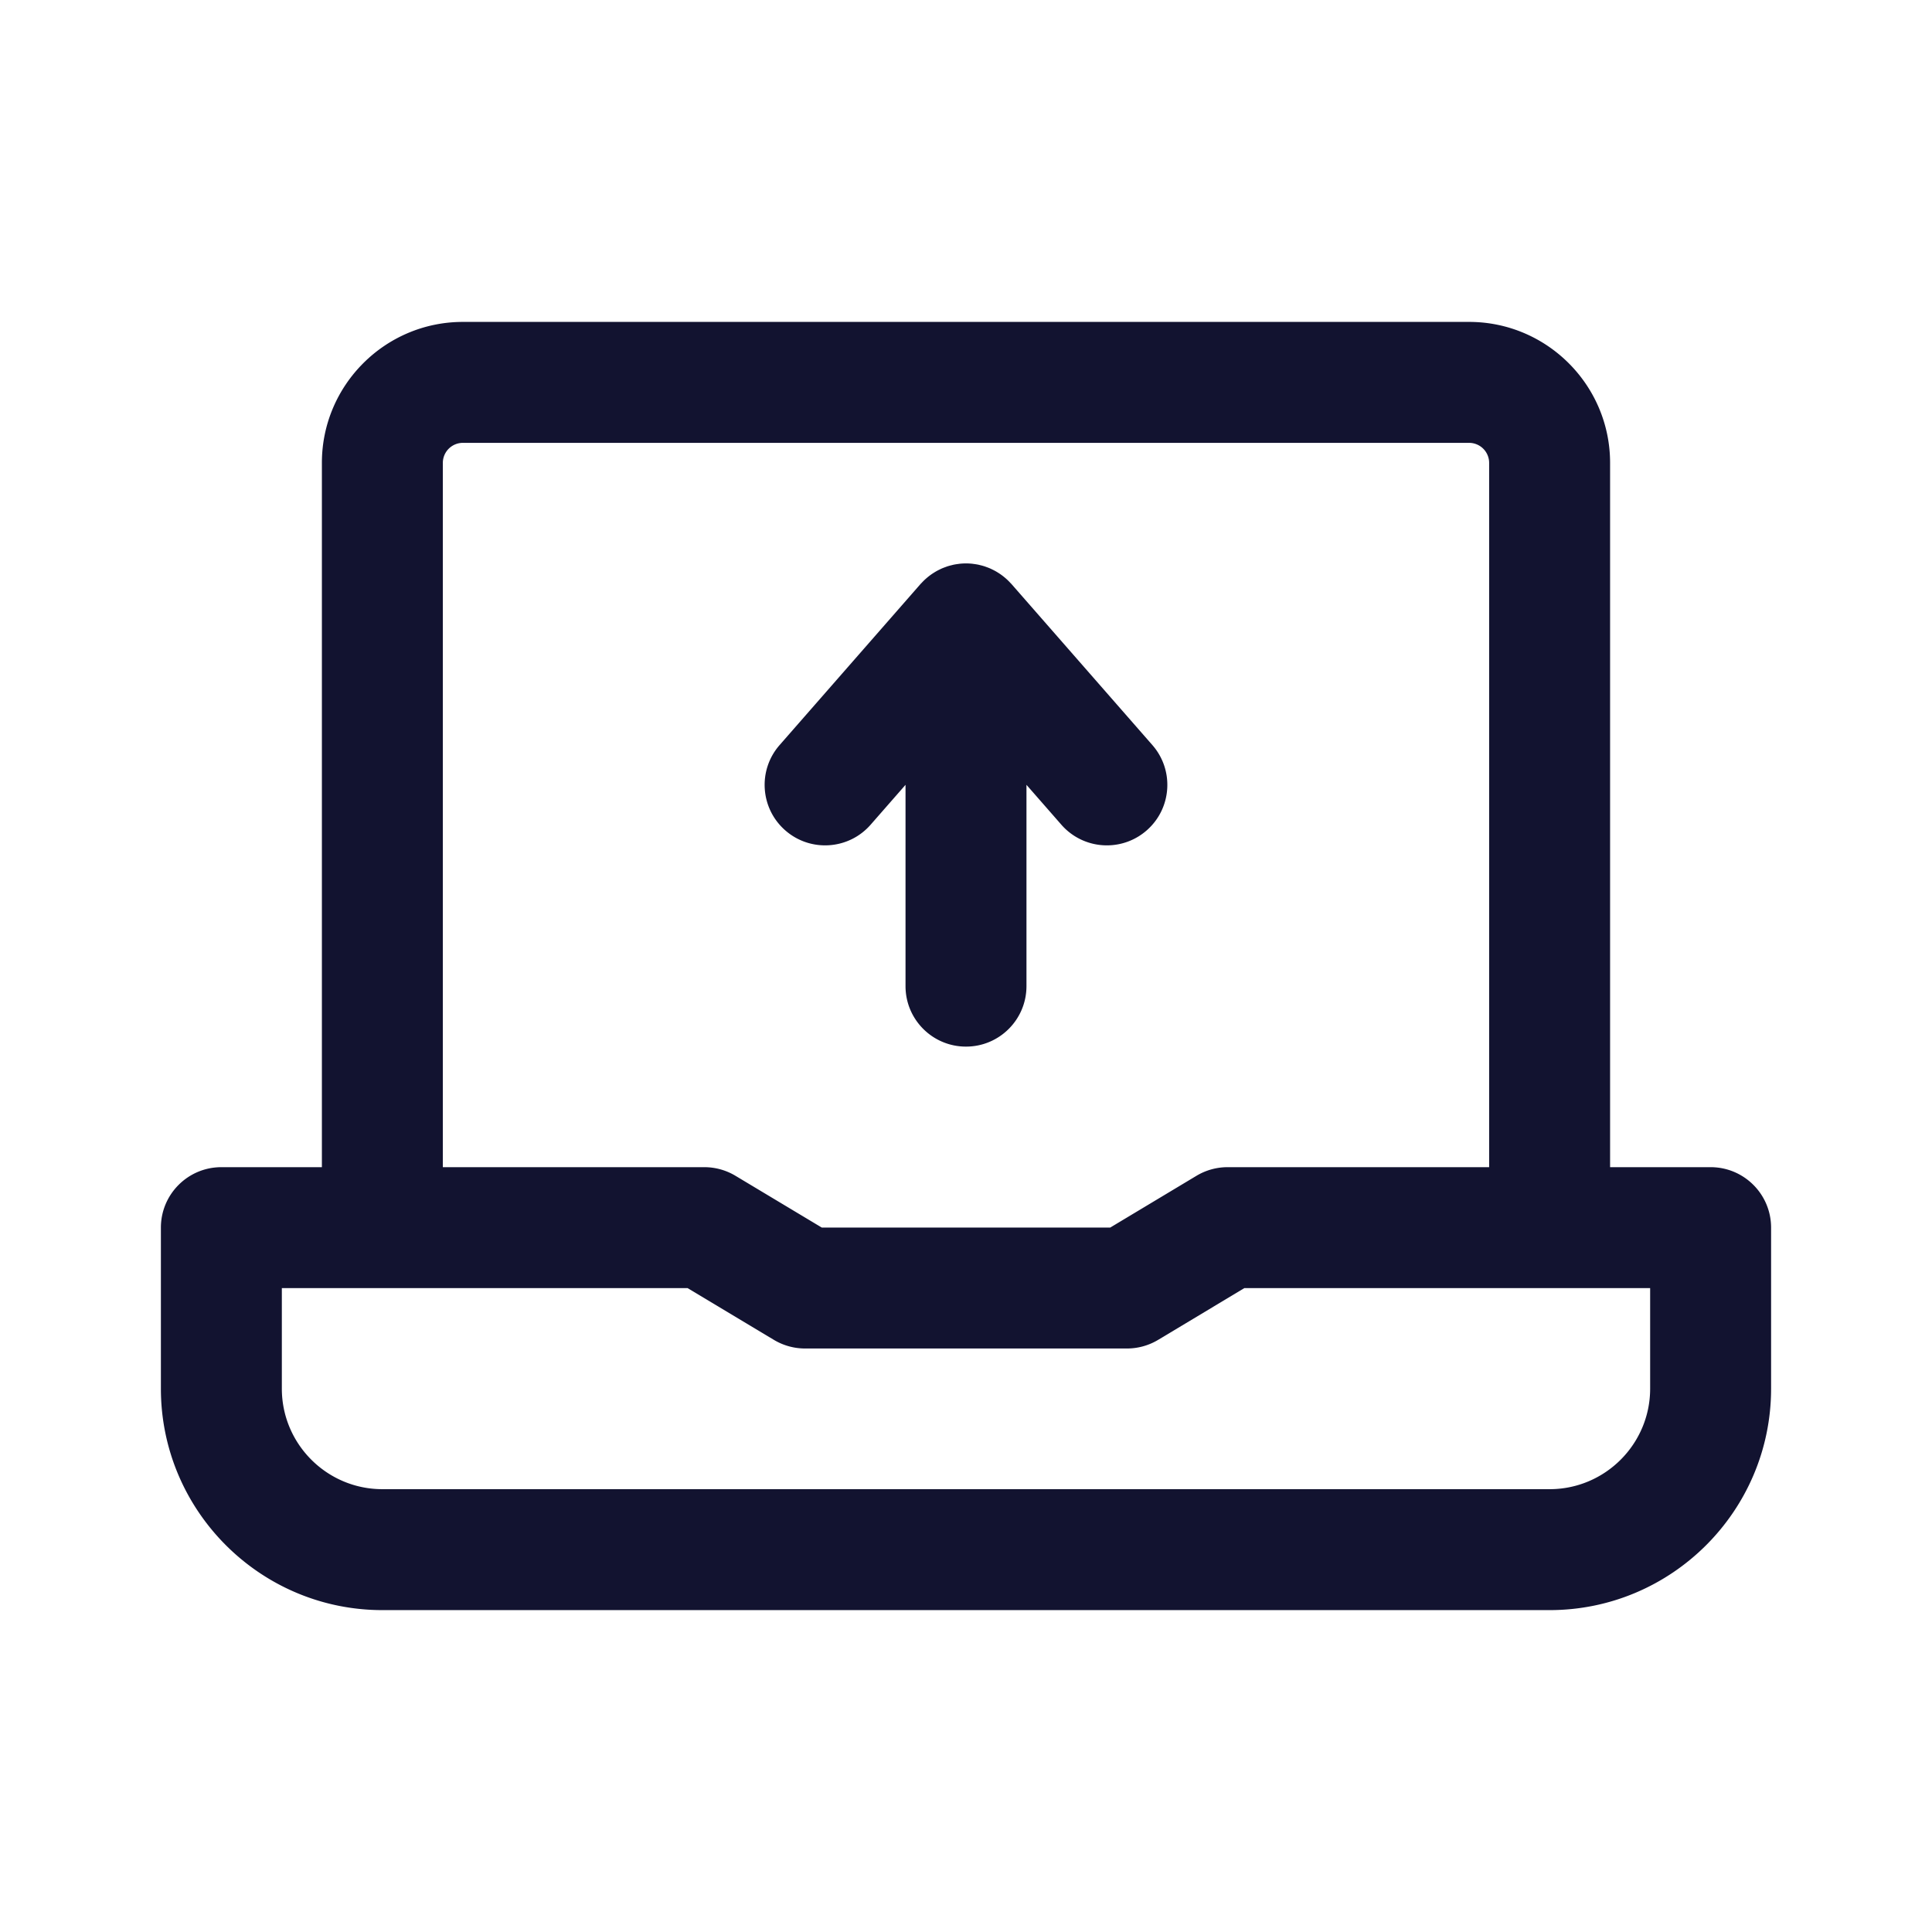<svg xmlns="http://www.w3.org/2000/svg" width="500" height="500" style="width:100%;height:100%;transform:translate3d(0,0,0);content-visibility:visible" viewBox="0 0 500 500"><defs><clipPath id="d"><path d="M0 0h500v500H0z"/></clipPath><clipPath id="i"><path d="M0 0h500v500H0z"/></clipPath><clipPath id="g"><path d="M0 0h500v500H0z"/></clipPath><clipPath id="e"><path d="M0 0h500v500H0z"/></clipPath><path id="a" class="primary design" style="display:none"/><path id="b" class="primary design" style="display:none"/><path id="c" fill="#121331" d="M-145.998-137.757a5.597 5.597 0 0 1 5.59-5.59h280.815a5.597 5.597 0 0 1 5.59 5.59V58.79H73.005c-3.06 0-6.062.832-8.686 2.406l-24.06 14.443h-80.511l-24.085-14.446a16.87 16.87 0 0 0-8.68-2.403h-72.981v-196.547z" class="primary design" style="display:block" transform="translate(249.998 250.003)"/><mask id="j" mask-type="alpha"><use xmlns:ns1="http://www.w3.org/1999/xlink" ns1:href="#a"/></mask><mask id="h" mask-type="alpha"><use xmlns:ns2="http://www.w3.org/1999/xlink" ns2:href="#b"/></mask><mask id="f" mask-type="alpha"><use xmlns:ns3="http://www.w3.org/1999/xlink" ns3:href="#c"/></mask></defs><g clip-path="url(#d)"><g clip-path="url(#e)" opacity="0" style="display:block"><g class="primary design" mask="url(#f)" style="display:block"><path fill="#121330" d="M203.234 450.906c6.505 5.692 16.392 5.032 22.083-1.473l9.032-10.321-.001 52.099c0 8.644 7.006 15.65 15.65 15.65 8.643 0 15.65-7.006 15.651-15.649l.001-52.098 9.028 10.319a15.612 15.612 0 0 0 11.784 5.345 15.59 15.59 0 0 0 10.3-3.872c6.505-5.691 7.164-15.578 1.473-22.083l-36.457-41.667c-.091-.104-.194-.193-.287-.294a15.496 15.496 0 0 0-.693-.711 14.879 14.879 0 0 0-.474-.432 15.183 15.183 0 0 0-.747-.617 15.007 15.007 0 0 0-.498-.373 15.469 15.469 0 0 0-.846-.56c-.16-.099-.319-.199-.482-.292a15.884 15.884 0 0 0-.978-.509c-.145-.069-.286-.143-.433-.208a15.583 15.583 0 0 0-1.124-.44c-.124-.044-.245-.095-.37-.136a15.79 15.79 0 0 0-1.251-.342c-.106-.025-.209-.058-.316-.081a15.57 15.57 0 0 0-1.342-.218c-.095-.012-.188-.033-.283-.043a15.854 15.854 0 0 0-1.654-.089h-.001l-.015.001c-.553.001-1.098.031-1.636.088-.107.011-.212.034-.319.048-.439.055-.876.121-1.303.212-.12.026-.235.063-.354.091-.409.097-.814.202-1.21.331-.138.045-.272.101-.409.15-.366.131-.729.267-1.082.423-.16.071-.315.152-.472.228-.318.154-.632.312-.937.486-.176.1-.347.208-.519.315-.274.171-.543.346-.805.533a15.787 15.787 0 0 0-1.241.984c-.173.152-.344.305-.511.465-.224.215-.438.438-.649.666-.103.111-.215.209-.315.323l-36.46 41.667c-5.692 6.504-5.033 16.392 1.472 22.084zm0-237c6.505 5.692 16.392 5.032 22.083-1.473l9.032-10.321-.001 52.099c0 8.644 7.006 15.65 15.65 15.65 8.643 0 15.65-7.006 15.651-15.649l.001-52.098 9.028 10.319a15.612 15.612 0 0 0 11.784 5.345 15.59 15.59 0 0 0 10.3-3.872c6.505-5.691 7.164-15.578 1.473-22.083l-36.457-41.667c-.091-.104-.194-.193-.287-.294a15.496 15.496 0 0 0-.693-.711 14.879 14.879 0 0 0-.474-.432 15.183 15.183 0 0 0-.747-.617 15.007 15.007 0 0 0-.498-.373 15.469 15.469 0 0 0-.846-.56c-.16-.099-.319-.199-.482-.292a15.884 15.884 0 0 0-.978-.509c-.145-.069-.286-.143-.433-.208a15.583 15.583 0 0 0-1.124-.44c-.124-.044-.245-.095-.37-.136a15.79 15.79 0 0 0-1.251-.342c-.106-.025-.209-.058-.316-.081a15.57 15.57 0 0 0-1.342-.218c-.095-.012-.188-.033-.283-.043a15.854 15.854 0 0 0-1.654-.089h-.001l-.015.001c-.553.001-1.098.031-1.636.088-.107.011-.212.034-.319.048-.439.055-.876.121-1.303.212-.12.026-.235.063-.354.091-.409.097-.814.202-1.21.331-.138.045-.272.101-.409.15-.366.131-.729.267-1.082.423-.16.071-.315.152-.472.228-.318.154-.632.312-.937.486-.176.1-.347.208-.519.315-.274.171-.543.346-.805.533a15.787 15.787 0 0 0-1.241.984c-.173.152-.344.305-.511.465-.224.215-.438.438-.649.666-.103.111-.215.209-.315.323l-36.46 41.667c-5.692 6.504-5.033 16.392 1.472 22.084z"/></g><path fill="#121330" d="M192.708 52.06h-26.016v-182.269c0-20.117-16.367-36.484-36.484-36.484h-260.416c-20.117 0-36.485 16.367-36.485 36.484V52.06h-26.015c-8.644 0-15.651 7.007-15.651 15.65v41.666c0 31.604 25.713 57.317 57.317 57.317h302.084c31.604 0 57.317-25.713 57.317-57.317V67.71c0-8.643-7.007-15.65-15.651-15.65zm-328.1-182.269a5.19 5.19 0 0 1 5.184-5.184h260.416a5.19 5.19 0 0 1 5.183 5.184V52.06H67.702c-2.838 0-5.621.772-8.055 2.232L37.334 67.685h-74.662l-22.336-13.396a15.652 15.652 0 0 0-8.049-2.229h-67.679v-182.269zm312.45 239.585c0 14.346-11.67 26.017-26.016 26.017h-302.084c-14.346 0-26.016-11.671-26.016-26.017V83.36h105.012l22.336 13.396a15.652 15.652 0 0 0 8.049 2.229H41.67c2.838 0 5.621-.772 8.055-2.232L72.038 83.36h105.02v26.016z" class="primary design" opacity="1" style="display:block" transform="translate(249.998 250.003)"/></g><g clip-path="url(#g)" style="display:block"><path fill="none" class="primary design" style="display:none"/><path fill="none" class="primary design" style="display:none"/><g class="primary design" mask="url(#h)" style="display:none"><path/><path/><path/></g><g fill="#121330" class="primary design" style="display:block"><path d="M442.706 302.063H416.69V119.794c0-20.117-16.367-36.484-36.484-36.484H119.79c-20.117 0-36.485 16.367-36.485 36.484v182.269H57.29c-8.644 0-15.651 7.007-15.651 15.65v41.666c0 31.604 25.713 57.317 57.317 57.317H401.04c31.604 0 57.317-25.713 57.317-57.317v-41.666c0-8.643-7.007-15.65-15.651-15.65zm-328.1-182.269a5.19 5.19 0 0 1 5.184-5.184h260.416a5.19 5.19 0 0 1 5.183 5.184v182.269H317.7c-2.838 0-5.621.772-8.055 2.232l-22.313 13.393H212.67l-22.336-13.396a15.652 15.652 0 0 0-8.049-2.229h-67.679V119.794zm312.45 239.585c0 14.346-11.67 26.017-26.016 26.017H98.956c-14.346 0-26.016-11.671-26.016-26.017v-26.016h105.012l22.336 13.396a15.652 15.652 0 0 0 8.049 2.229h83.331c2.838 0 5.621-.772 8.055-2.232l22.313-13.393h105.02v26.016z"/><path d="M203.234 214.906c6.505 5.692 16.392 5.032 22.083-1.473l9.032-10.321-.001 52.099c0 8.644 7.006 15.65 15.65 15.65 8.643 0 15.65-7.006 15.651-15.649l.001-52.098 9.028 10.319a15.612 15.612 0 0 0 11.784 5.345 15.59 15.59 0 0 0 10.3-3.872c6.505-5.691 7.164-15.578 1.473-22.083l-36.457-41.667c-.091-.104-.194-.193-.287-.294a15.496 15.496 0 0 0-.693-.711 14.879 14.879 0 0 0-.474-.432 15.183 15.183 0 0 0-.747-.617 15.007 15.007 0 0 0-.498-.373 15.469 15.469 0 0 0-.846-.56c-.16-.099-.319-.199-.482-.292a15.884 15.884 0 0 0-.978-.509c-.145-.069-.286-.143-.433-.208a15.583 15.583 0 0 0-1.124-.44c-.124-.044-.245-.095-.37-.136a15.79 15.79 0 0 0-1.251-.342c-.106-.025-.209-.058-.316-.081a15.57 15.57 0 0 0-1.342-.218c-.095-.012-.188-.033-.283-.043a15.854 15.854 0 0 0-1.654-.089h-.001l-.015.001c-.553.001-1.098.031-1.636.088-.107.011-.212.034-.319.048-.439.055-.876.121-1.303.212-.12.026-.235.063-.354.091-.409.097-.814.202-1.21.331-.138.045-.272.101-.409.15-.366.131-.729.267-1.082.423-.16.071-.315.152-.472.228-.318.154-.632.312-.937.486-.176.1-.347.208-.519.315-.274.171-.543.346-.805.533a15.787 15.787 0 0 0-1.241.984c-.173.152-.344.305-.511.465-.224.215-.438.438-.649.666-.103.111-.215.209-.315.323l-36.46 41.667c-5.692 6.504-5.033 16.392 1.472 22.084z"/></g><g class="primary design" style="display:none"><path/><path/></g></g><g clip-path="url(#i)" opacity="0" style="display:block"><path fill="none" class="primary design" style="display:none"/><path fill="none" class="primary design" style="display:none"/><g class="primary design" mask="url(#j)" style="display:none"><path/><path/><path/></g><g class="primary design" style="display:none"><path/><path/></g></g><g class="com" style="display:none"><path/><path/><path/><path/><path/><path/><path/><path/><path/><path/><path/><path/></g></g></svg>
